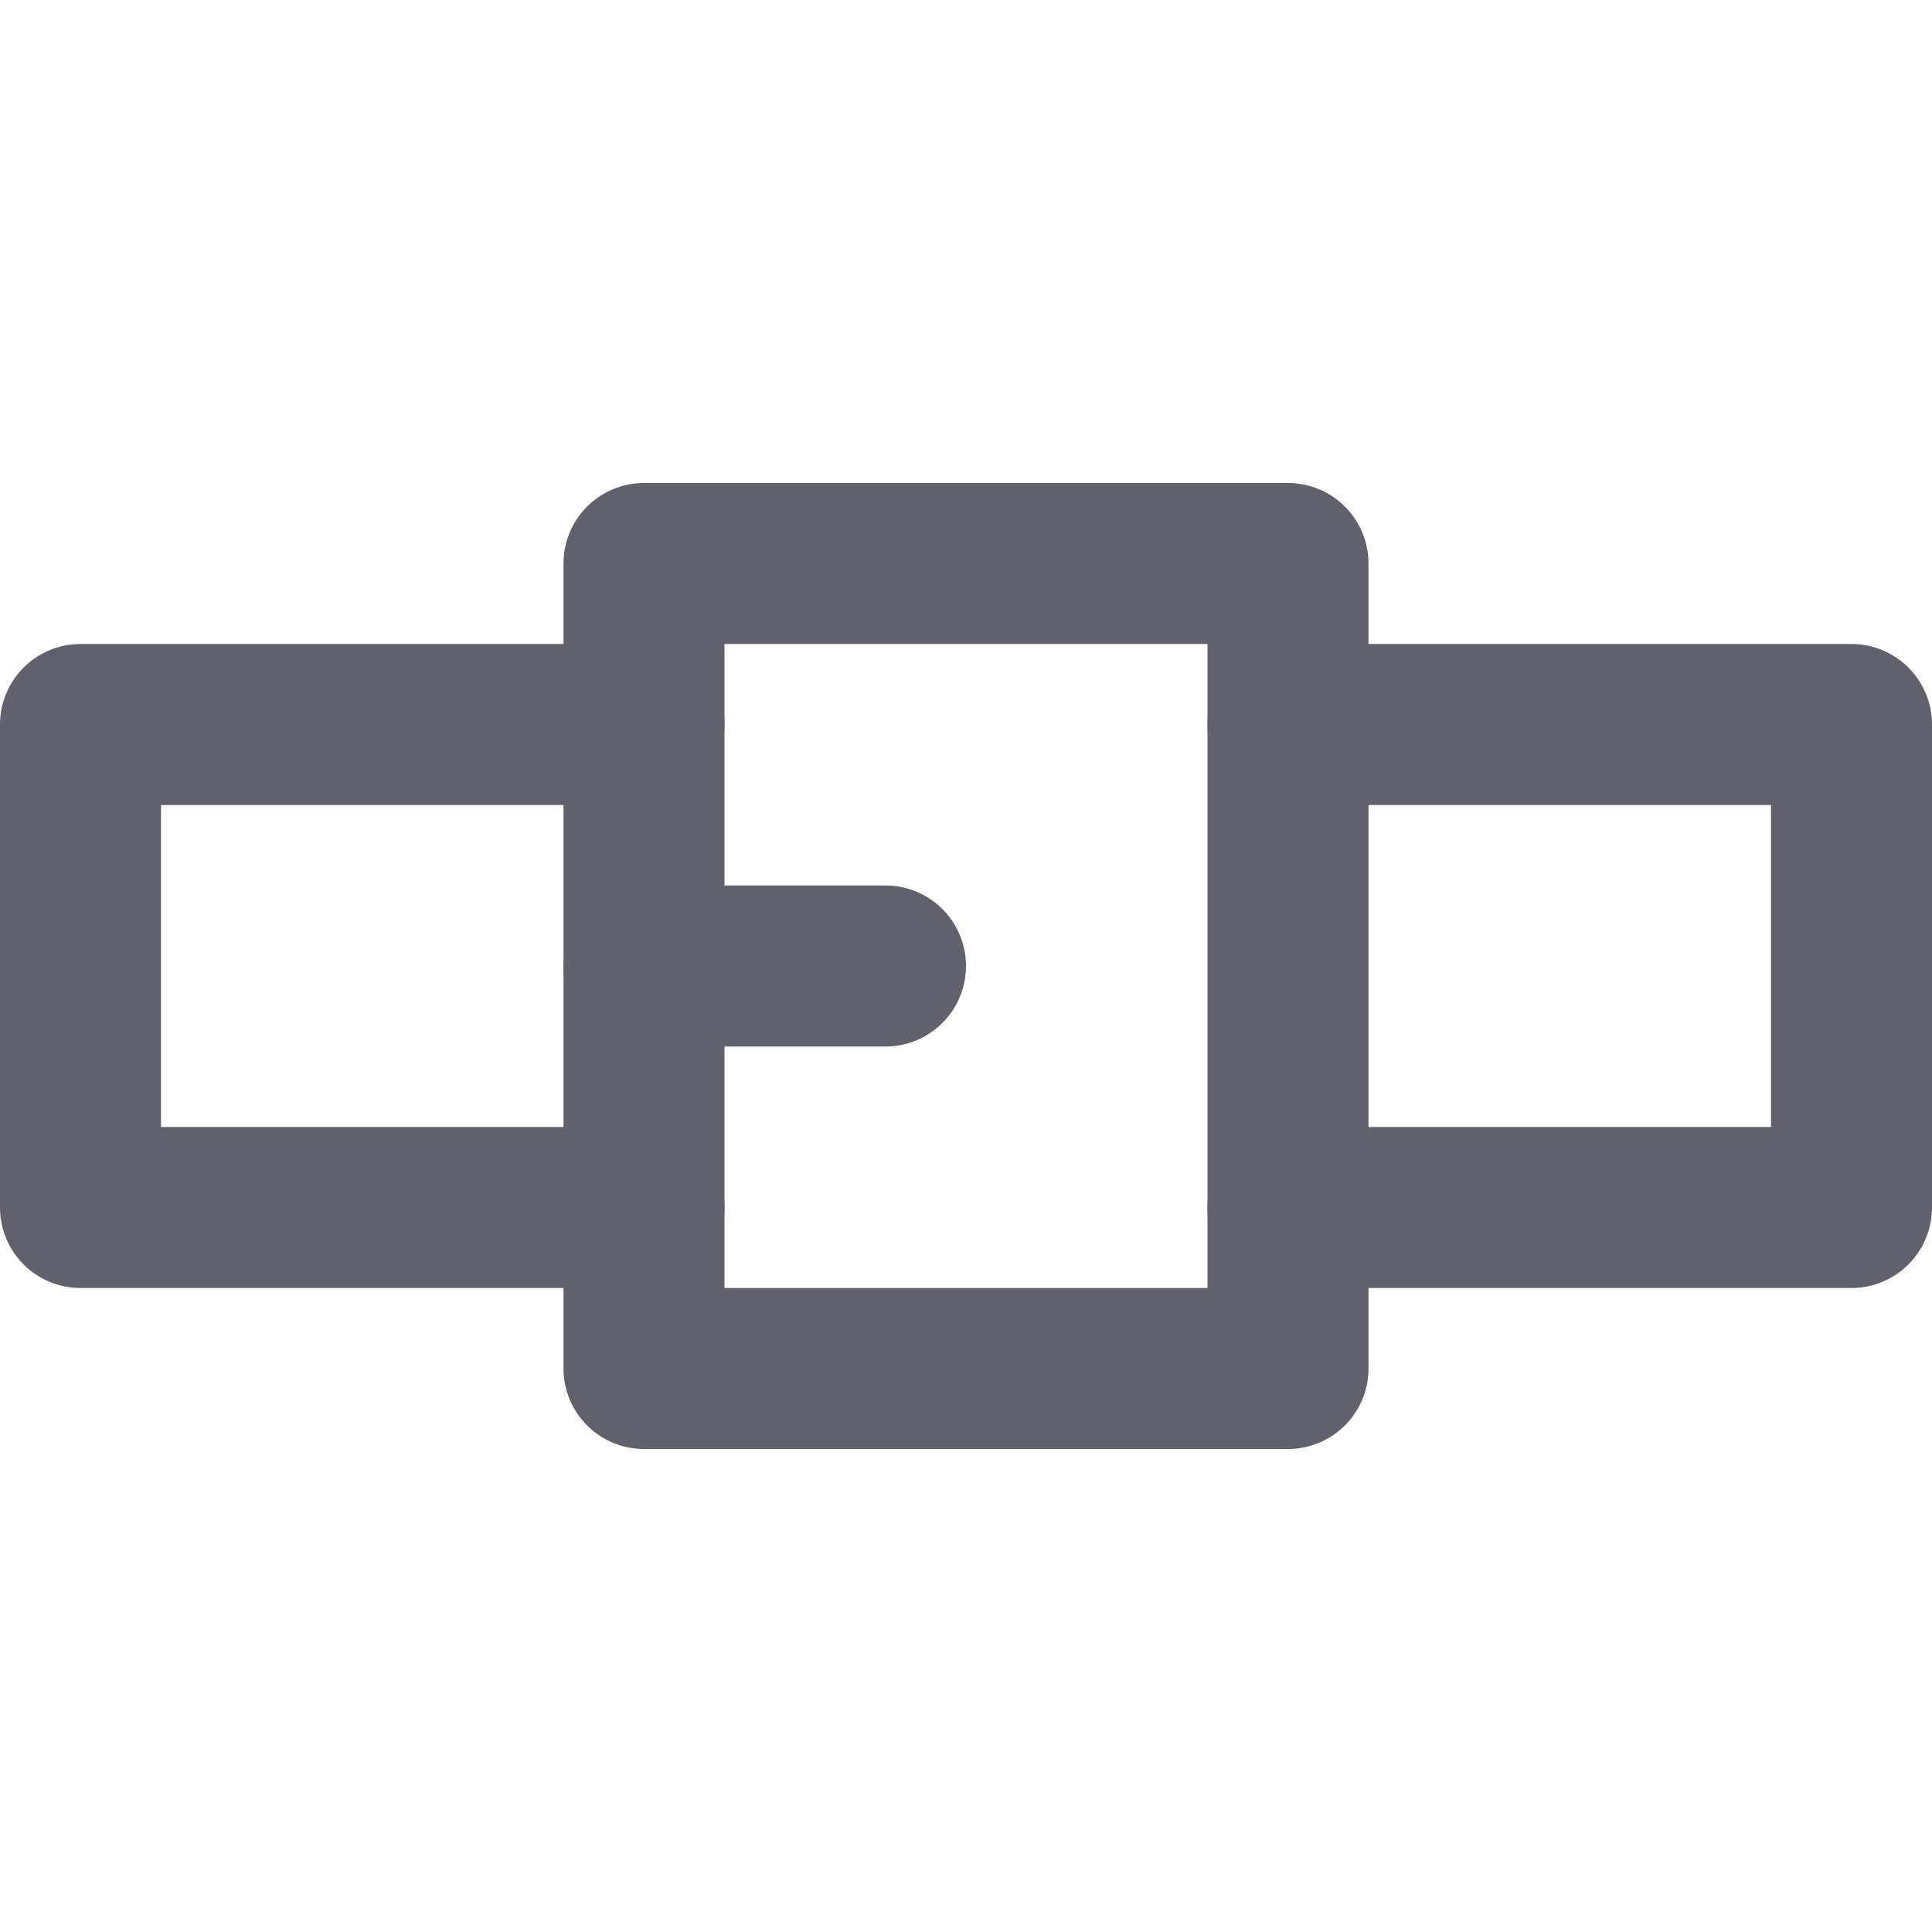 <svg xmlns="http://www.w3.org/2000/svg" height="24" width="24" viewBox="0 0 24 24"><title>belt</title><g stroke-linecap="round" fill="#61616b" stroke-linejoin="round" class="nc-icon-wrapper"><polyline data-color="color-2" fill="none" stroke="#61616b" stroke-width="2" points=" 16,9 23,9 23,15 16,15 "></polyline> <polyline data-color="color-2" fill="none" stroke="#61616b" stroke-width="2" points=" 8,9 1,9 1,15 8,15 "></polyline> <rect x="8" y="7" fill="none" stroke="#61616b" stroke-width="2" width="8" height="10"></rect> <line fill="none" stroke="#61616b" stroke-width="2" x1="8" y1="12" x2="11" y2="12"></line></g></svg>